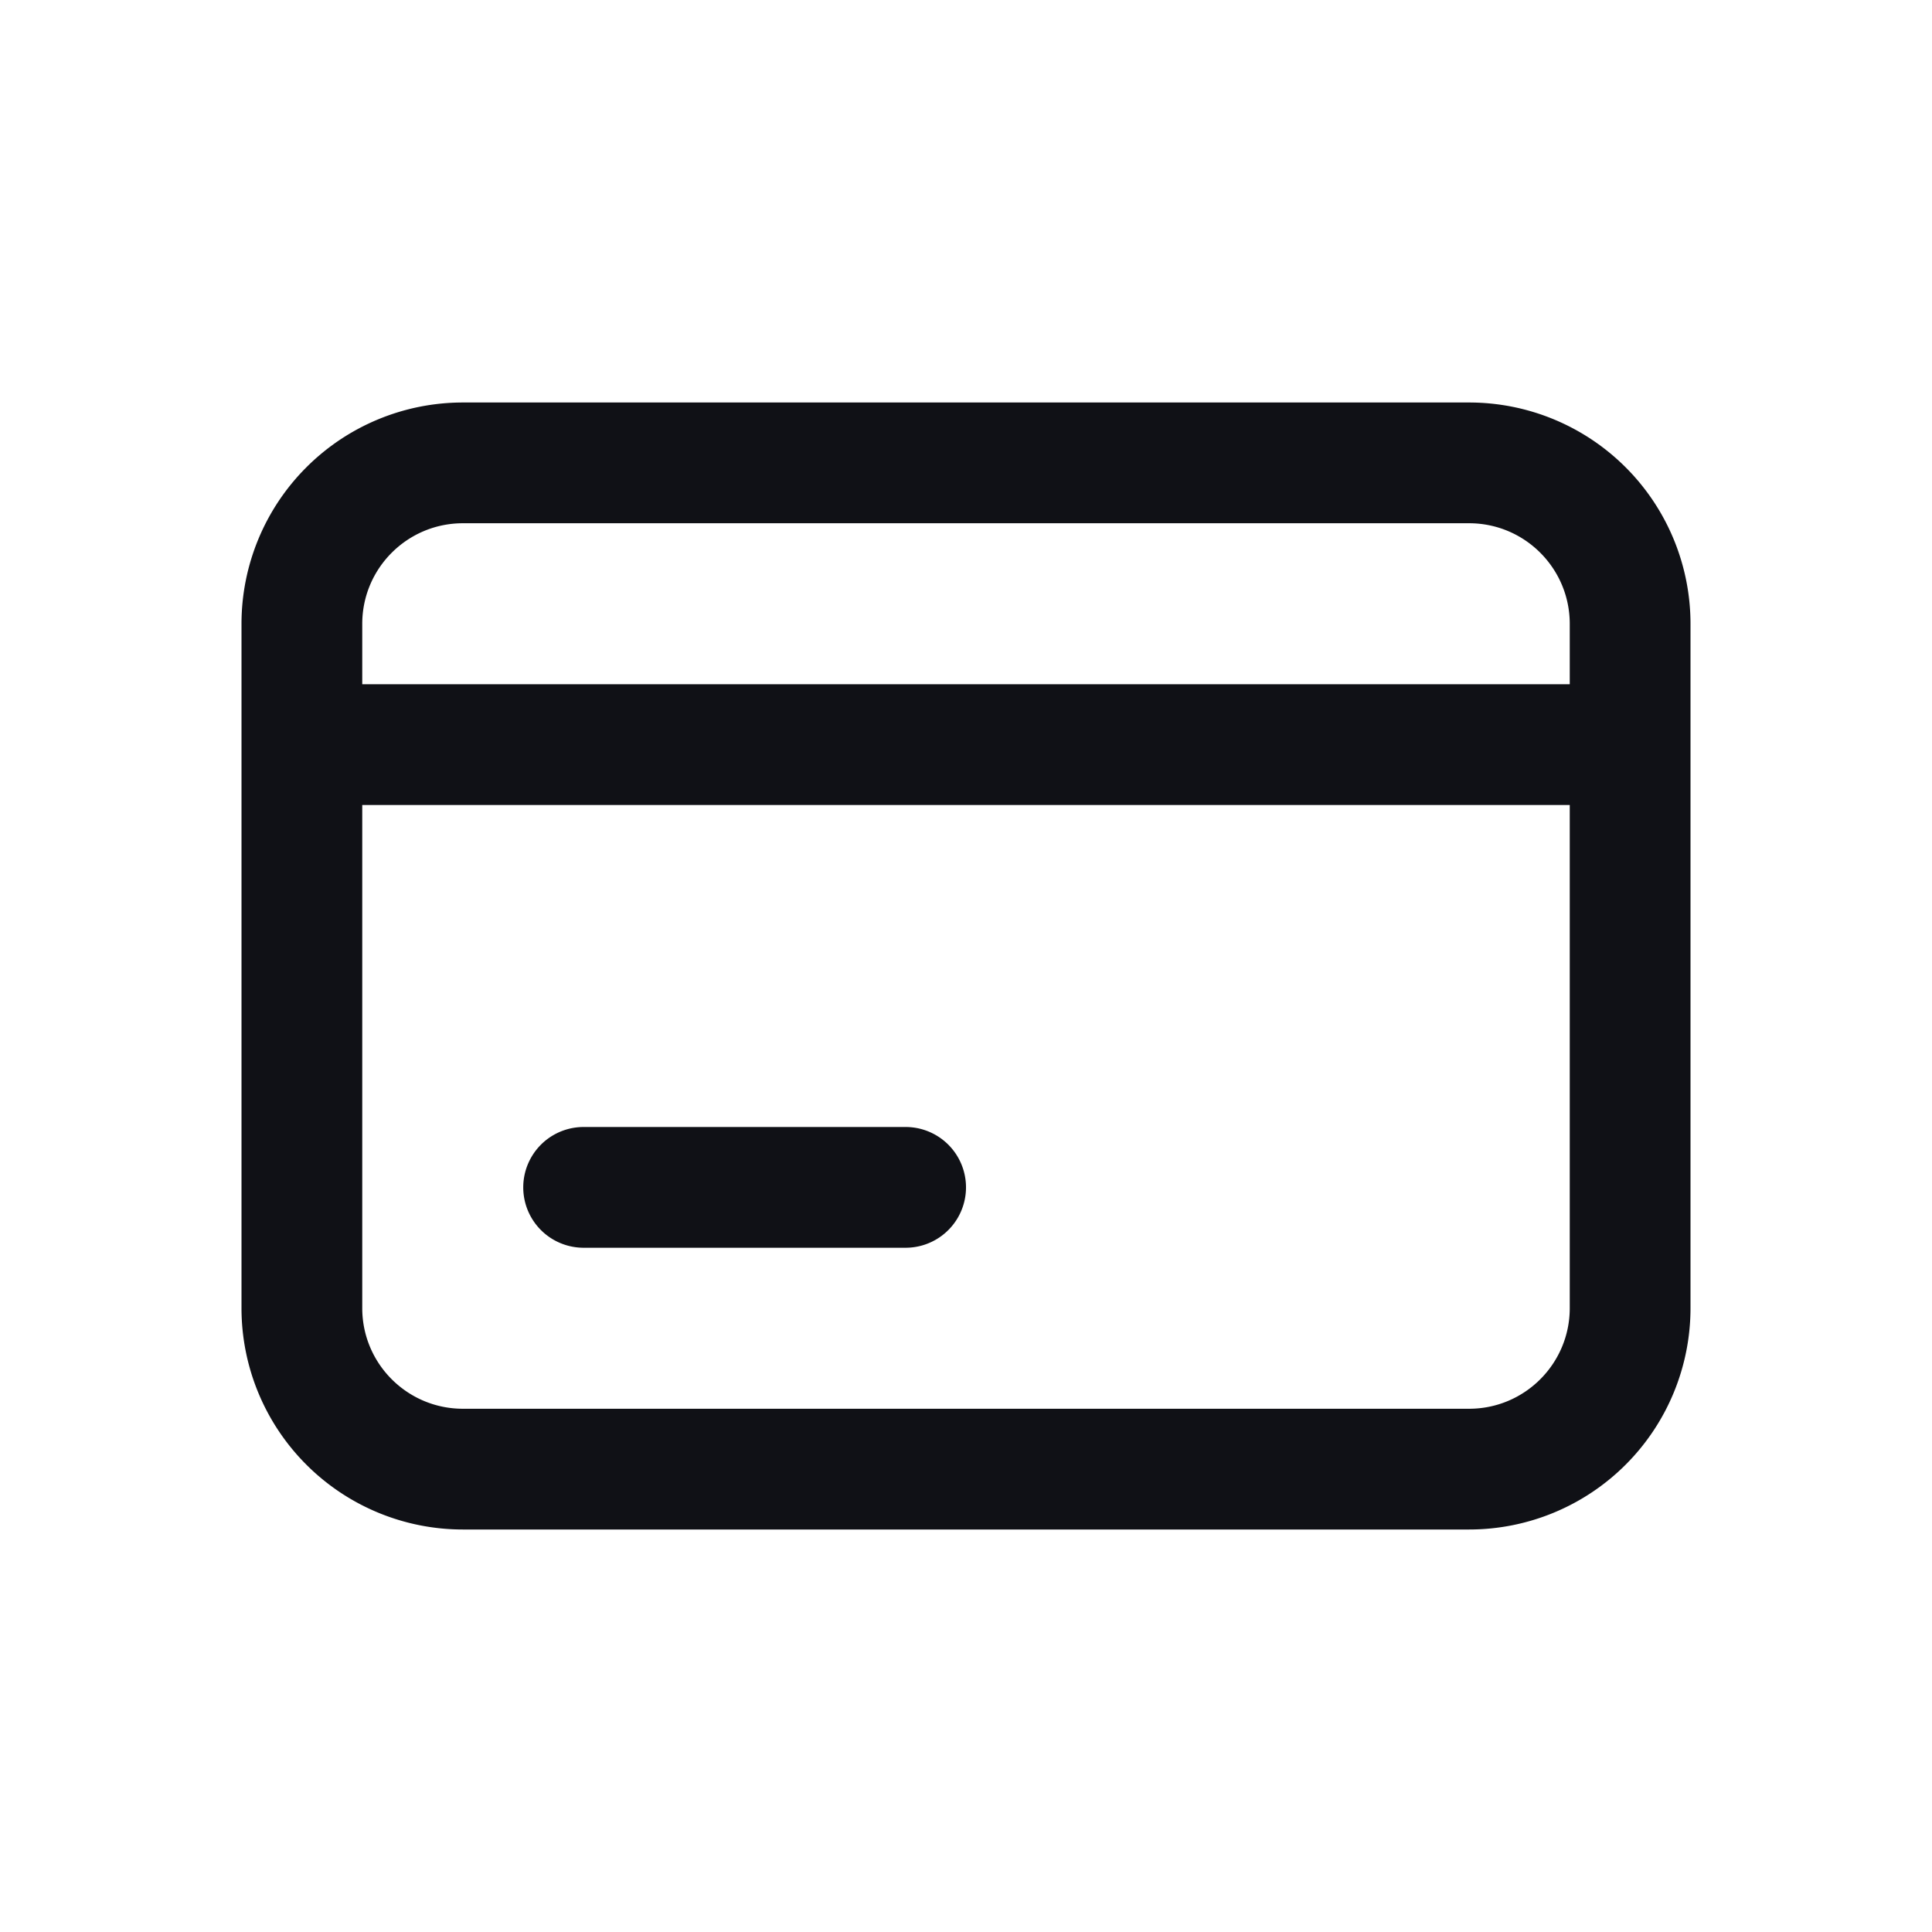 <svg xmlns="http://www.w3.org/2000/svg" width="24" height="24" fill="none" viewBox="0 0 24 24"><path fill="#101116" d="M7.25 14a.75.75 0 0 0 0 1.5h4a.75.75 0 0 0 0-1.5z"/><path fill="#101116" fill-rule="evenodd" d="M3 7.75A2.75 2.75 0 0 1 5.75 5h12.5A2.75 2.75 0 0 1 21 7.75v8.5A2.75 2.75 0 0 1 18.25 19H5.75A2.75 2.75 0 0 1 3 16.25zM5.75 6.5c-.69 0-1.25.56-1.25 1.25v.75h15v-.75c0-.69-.56-1.25-1.25-1.25zM4.5 16.25V10h15v6.25c0 .69-.56 1.25-1.25 1.25H5.75c-.69 0-1.25-.56-1.25-1.25" clip-rule="evenodd"/></svg>